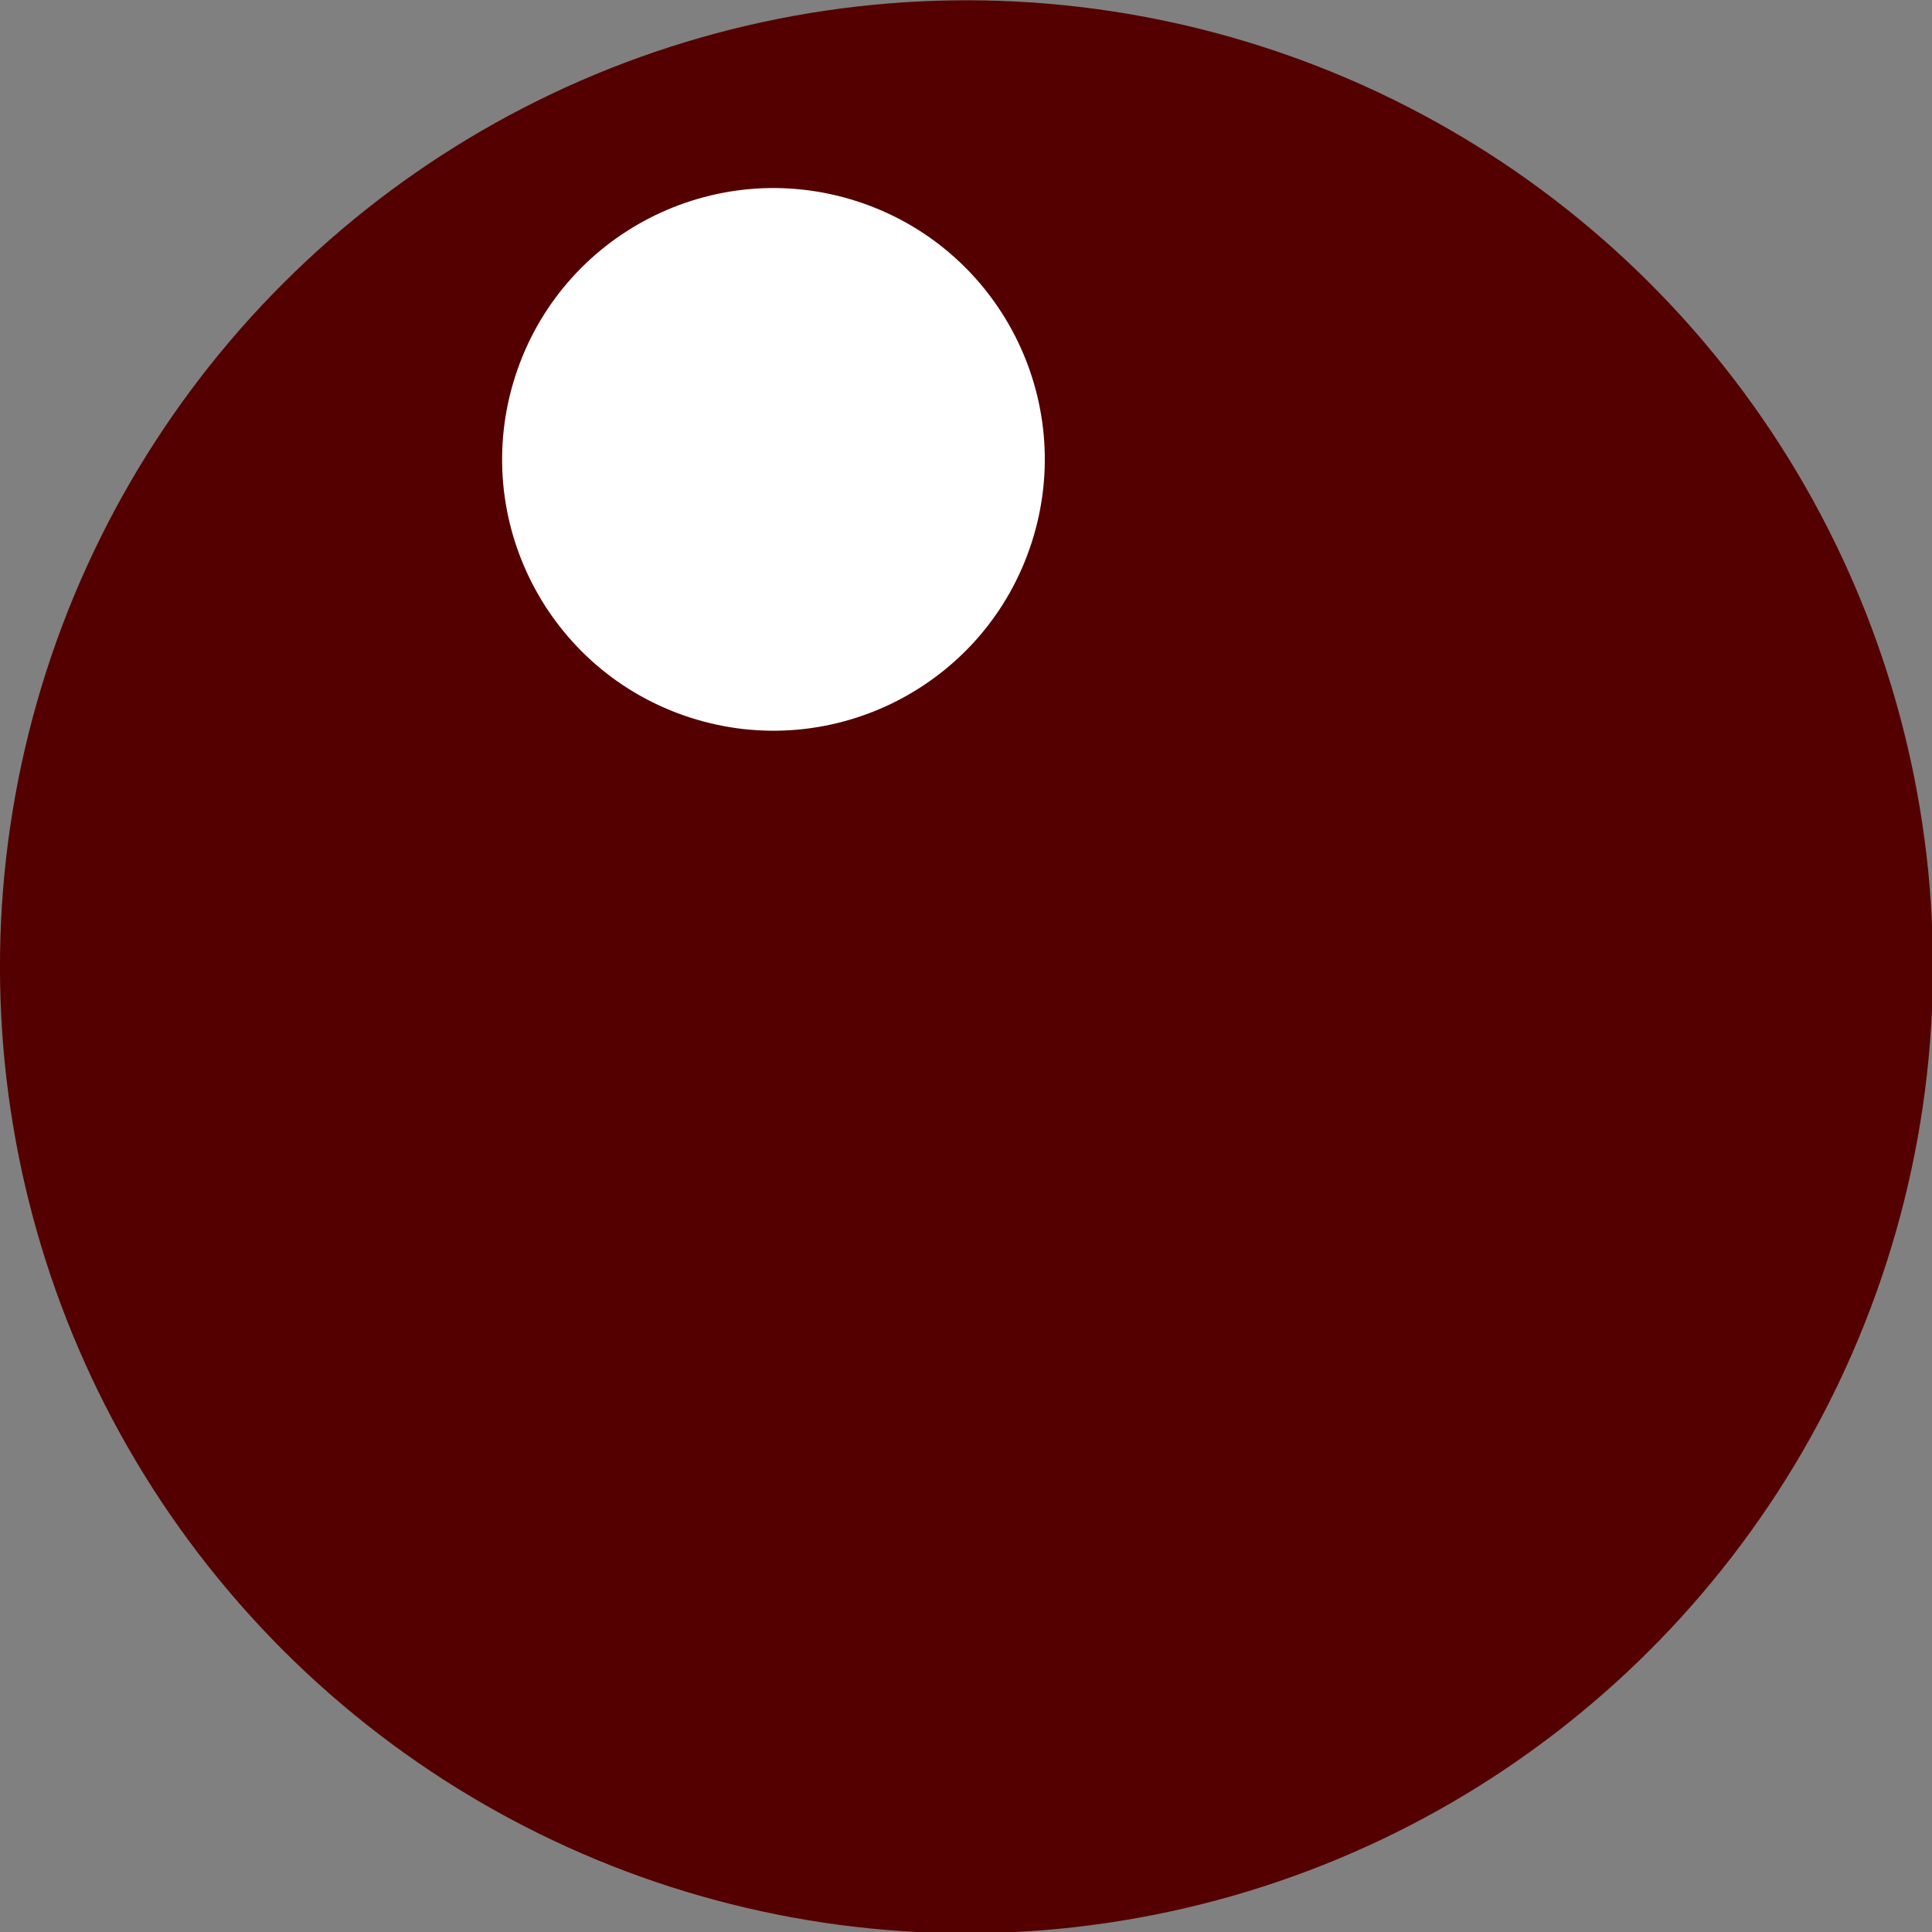<?xml version="1.0" encoding="UTF-8" standalone="no"?>
<!-- Created with Inkscape (http://www.inkscape.org/) -->

<svg
   width="32"
   height="32"
   viewBox="0 0 8.467 8.467"
   version="1.1"
   id="svg2787"
   inkscape:version="1.3.2 (091e20e, 2023-11-25, custom)"
   sodipodi:docname="favicon.svg"
   xml:space="preserve"
   xmlns:inkscape="http://www.inkscape.org/namespaces/inkscape"
   xmlns:sodipodi="http://sodipodi.sourceforge.net/DTD/sodipodi-0.dtd"
   xmlns="http://www.w3.org/2000/svg"
   xmlns:svg="http://www.w3.org/2000/svg"><rect x="0" y="0" width="8.467" height="8.467" fill="#808080" stroke="none"/><sodipodi:namedview
     id="namedview2789"
     pagecolor="#ffffff"
     bordercolor="#000000"
     borderopacity="0.25"
     inkscape:showpageshadow="2"
     inkscape:pageopacity="0.0"
     inkscape:pagecheckerboard="0"
     inkscape:deskcolor="#d1d1d1"
     inkscape:document-units="mm"
     showgrid="false"
     inkscape:zoom="5.2913968"
     inkscape:cx="28.064423"
     inkscape:cy="41.482431"
     inkscape:window-width="1920"
     inkscape:window-height="991"
     inkscape:window-x="-9"
     inkscape:window-y="-9"
     inkscape:window-maximized="1"
     inkscape:current-layer="layer1" /><defs
     id="defs2784"><mask
       maskUnits="userSpaceOnUse"
       id="mask54252"><circle
         style="fill:#ffffff;fill-opacity:1;fill-rule:evenodd;stroke-width:0.226"
         id="circle54254"
         cx="16.529"
         cy="23.564"
         r="11.101" /></mask></defs><g
     inkscape:label="Layer 1"
     inkscape:groupmode="layer"
     id="layer1"><g
       id="g9"
       transform="matrix(0.425,0,0,0.399,-2.359,-0.578)"><ellipse
         style="fill:#550000;fill-opacity:1;fill-rule:evenodd;stroke-width:0.54"
         id="path12329-1-9-2-7"
         cx="18.356"
         cy="6.395"
         transform="matrix(0.946,0.324,-0.289,0.957,0,0)"
         rx="10.029"
         ry="10.56" /><ellipse
         style="fill:#ffffff;fill-opacity:1;fill-rule:evenodd;stroke-width:0.786"
         id="path16742-6-2-0"
         cx="14.837"
         cy="1.763"
         transform="matrix(0.946,0.324,-0.289,0.957,0,0)"
         rx="2.815"
         ry="2.964" /></g></g></svg>
